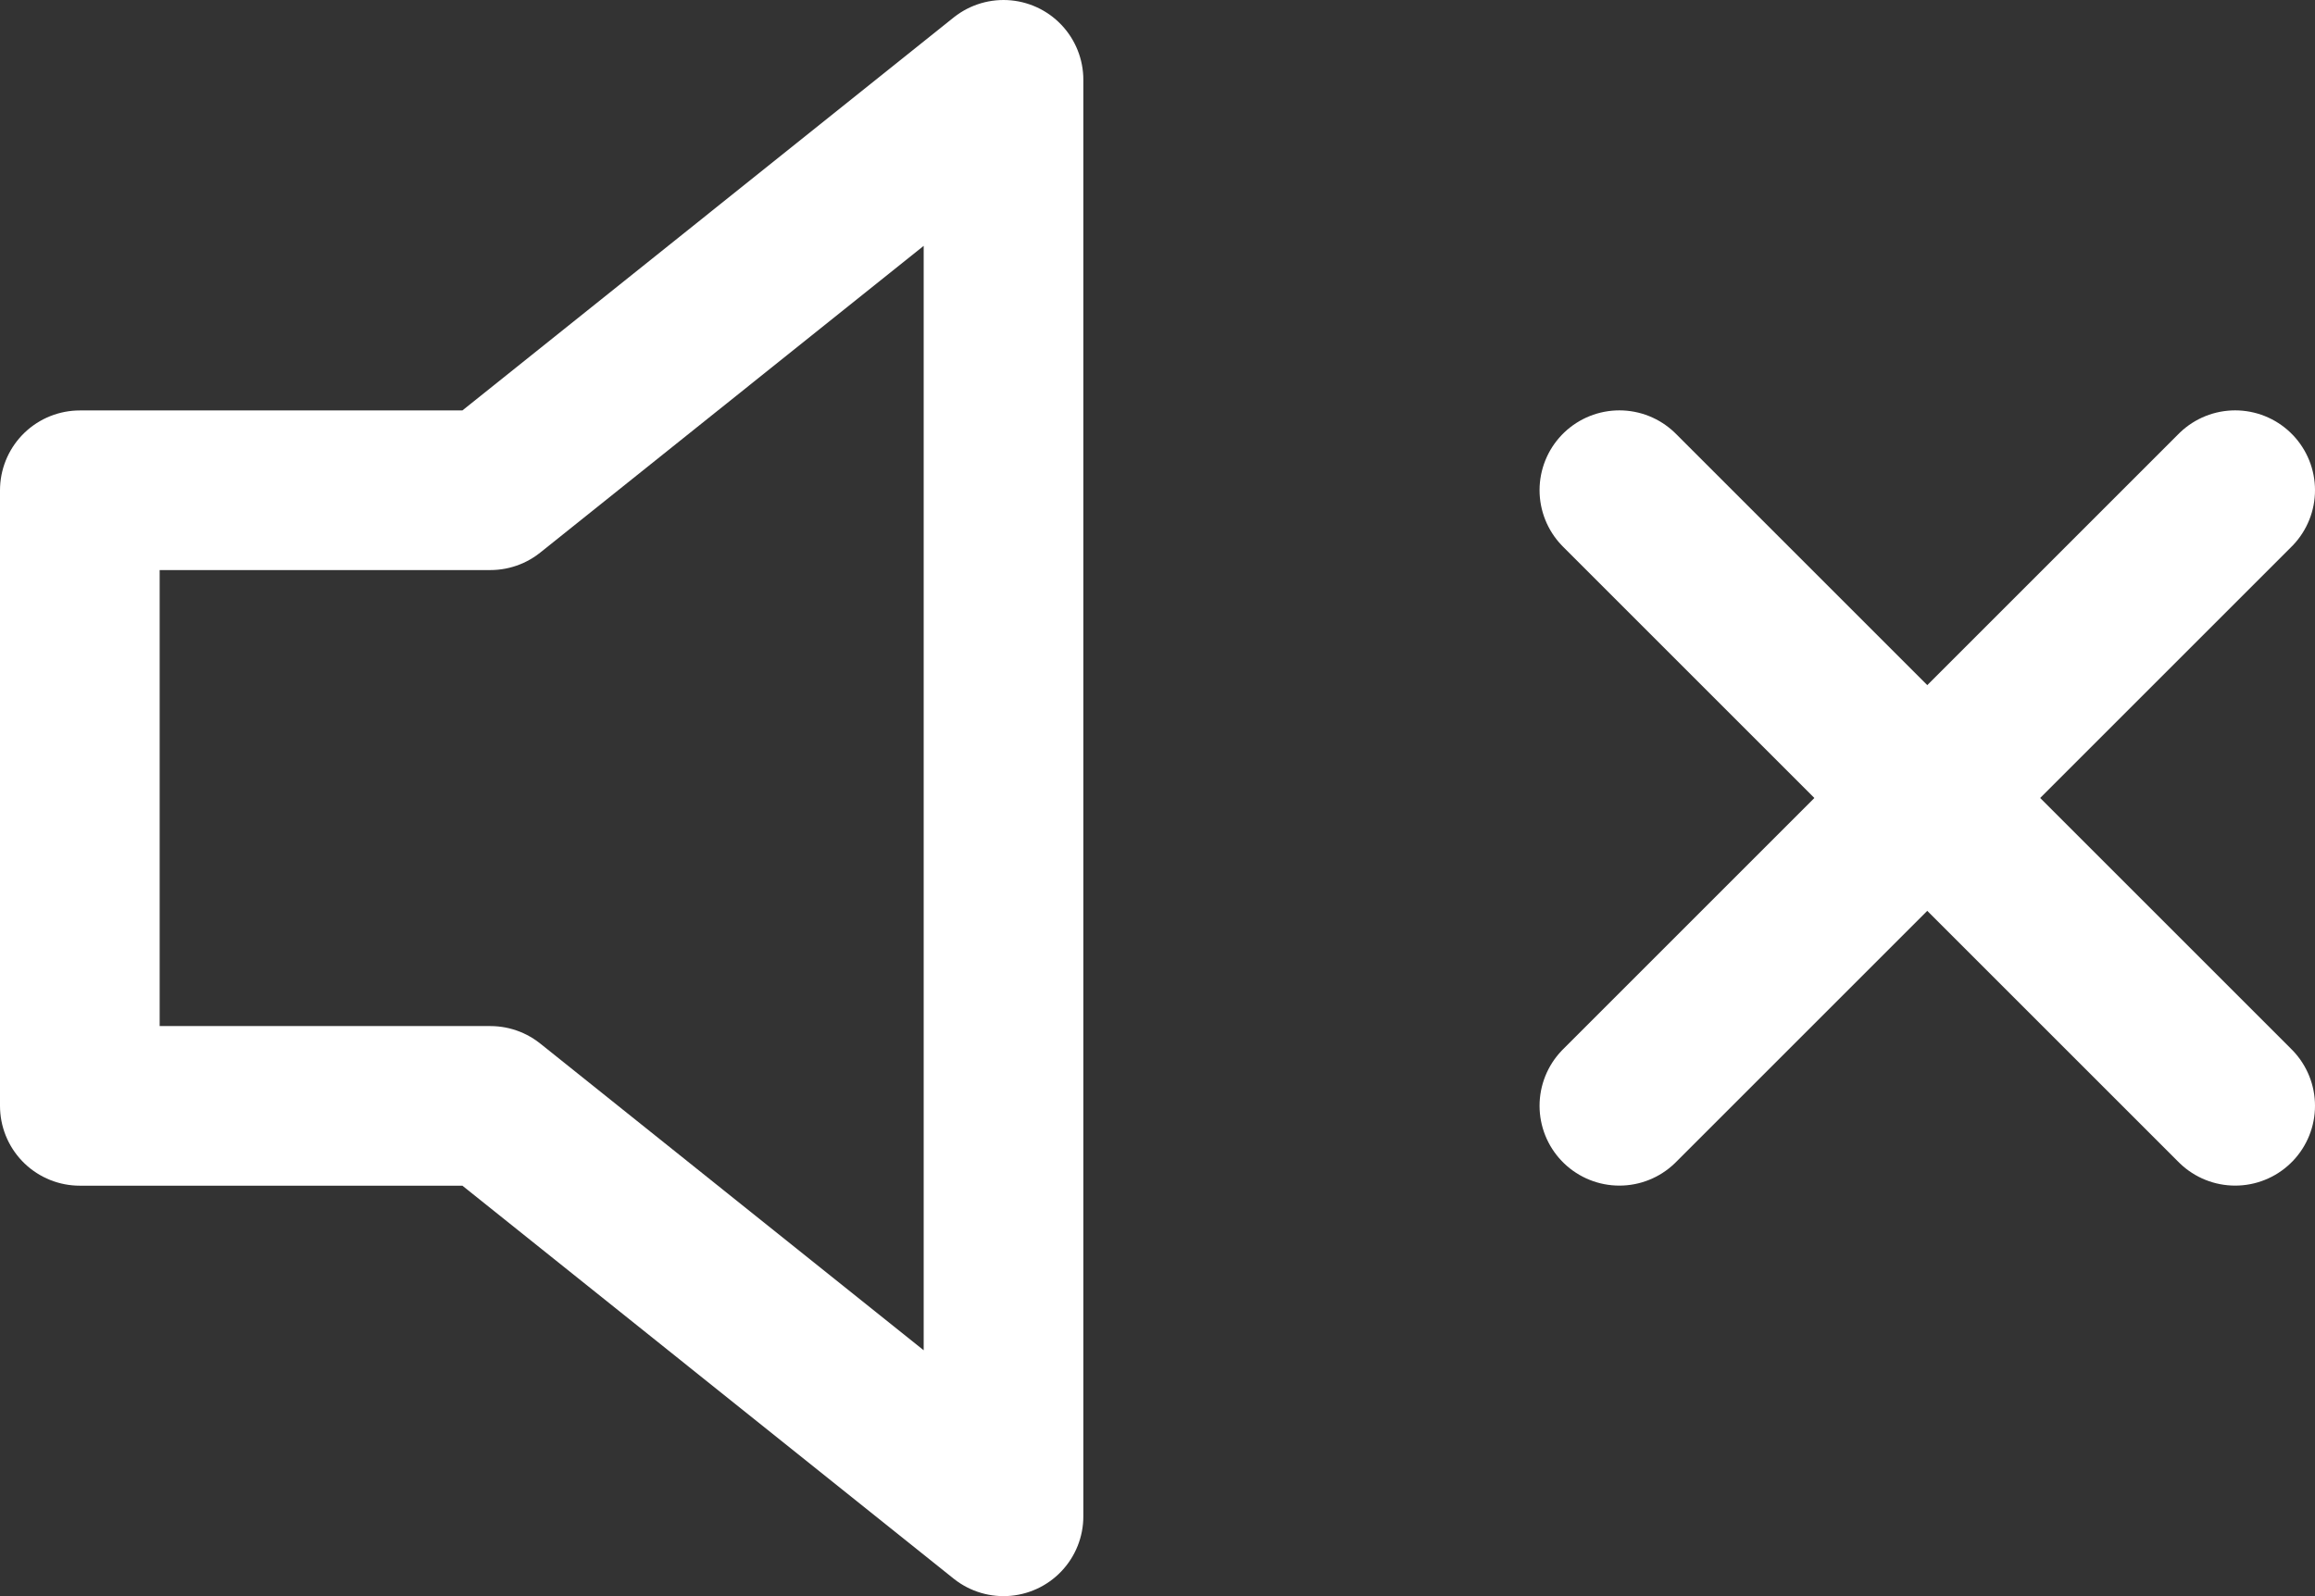 <svg width="29" height="20" viewBox="0 0 29 20" fill="none" xmlns="http://www.w3.org/2000/svg">
<rect x="0" y="0" width="29" height="20" fill="#333333" stroke="none"/>
<path d="M12.571 1L6.143 6.143H1V13.857H6.143L12.571 19V1Z" stroke="white" stroke-width="2" stroke-linecap="round" stroke-linejoin="round"/>
<path d="M28 6.142L20.286 13.856" stroke="white" stroke-width="2" stroke-linecap="round" stroke-linejoin="round"/>
<path d="M20.286 6.142L28 13.856" stroke="white" stroke-width="2" stroke-linecap="round" stroke-linejoin="round"/>
</svg>
